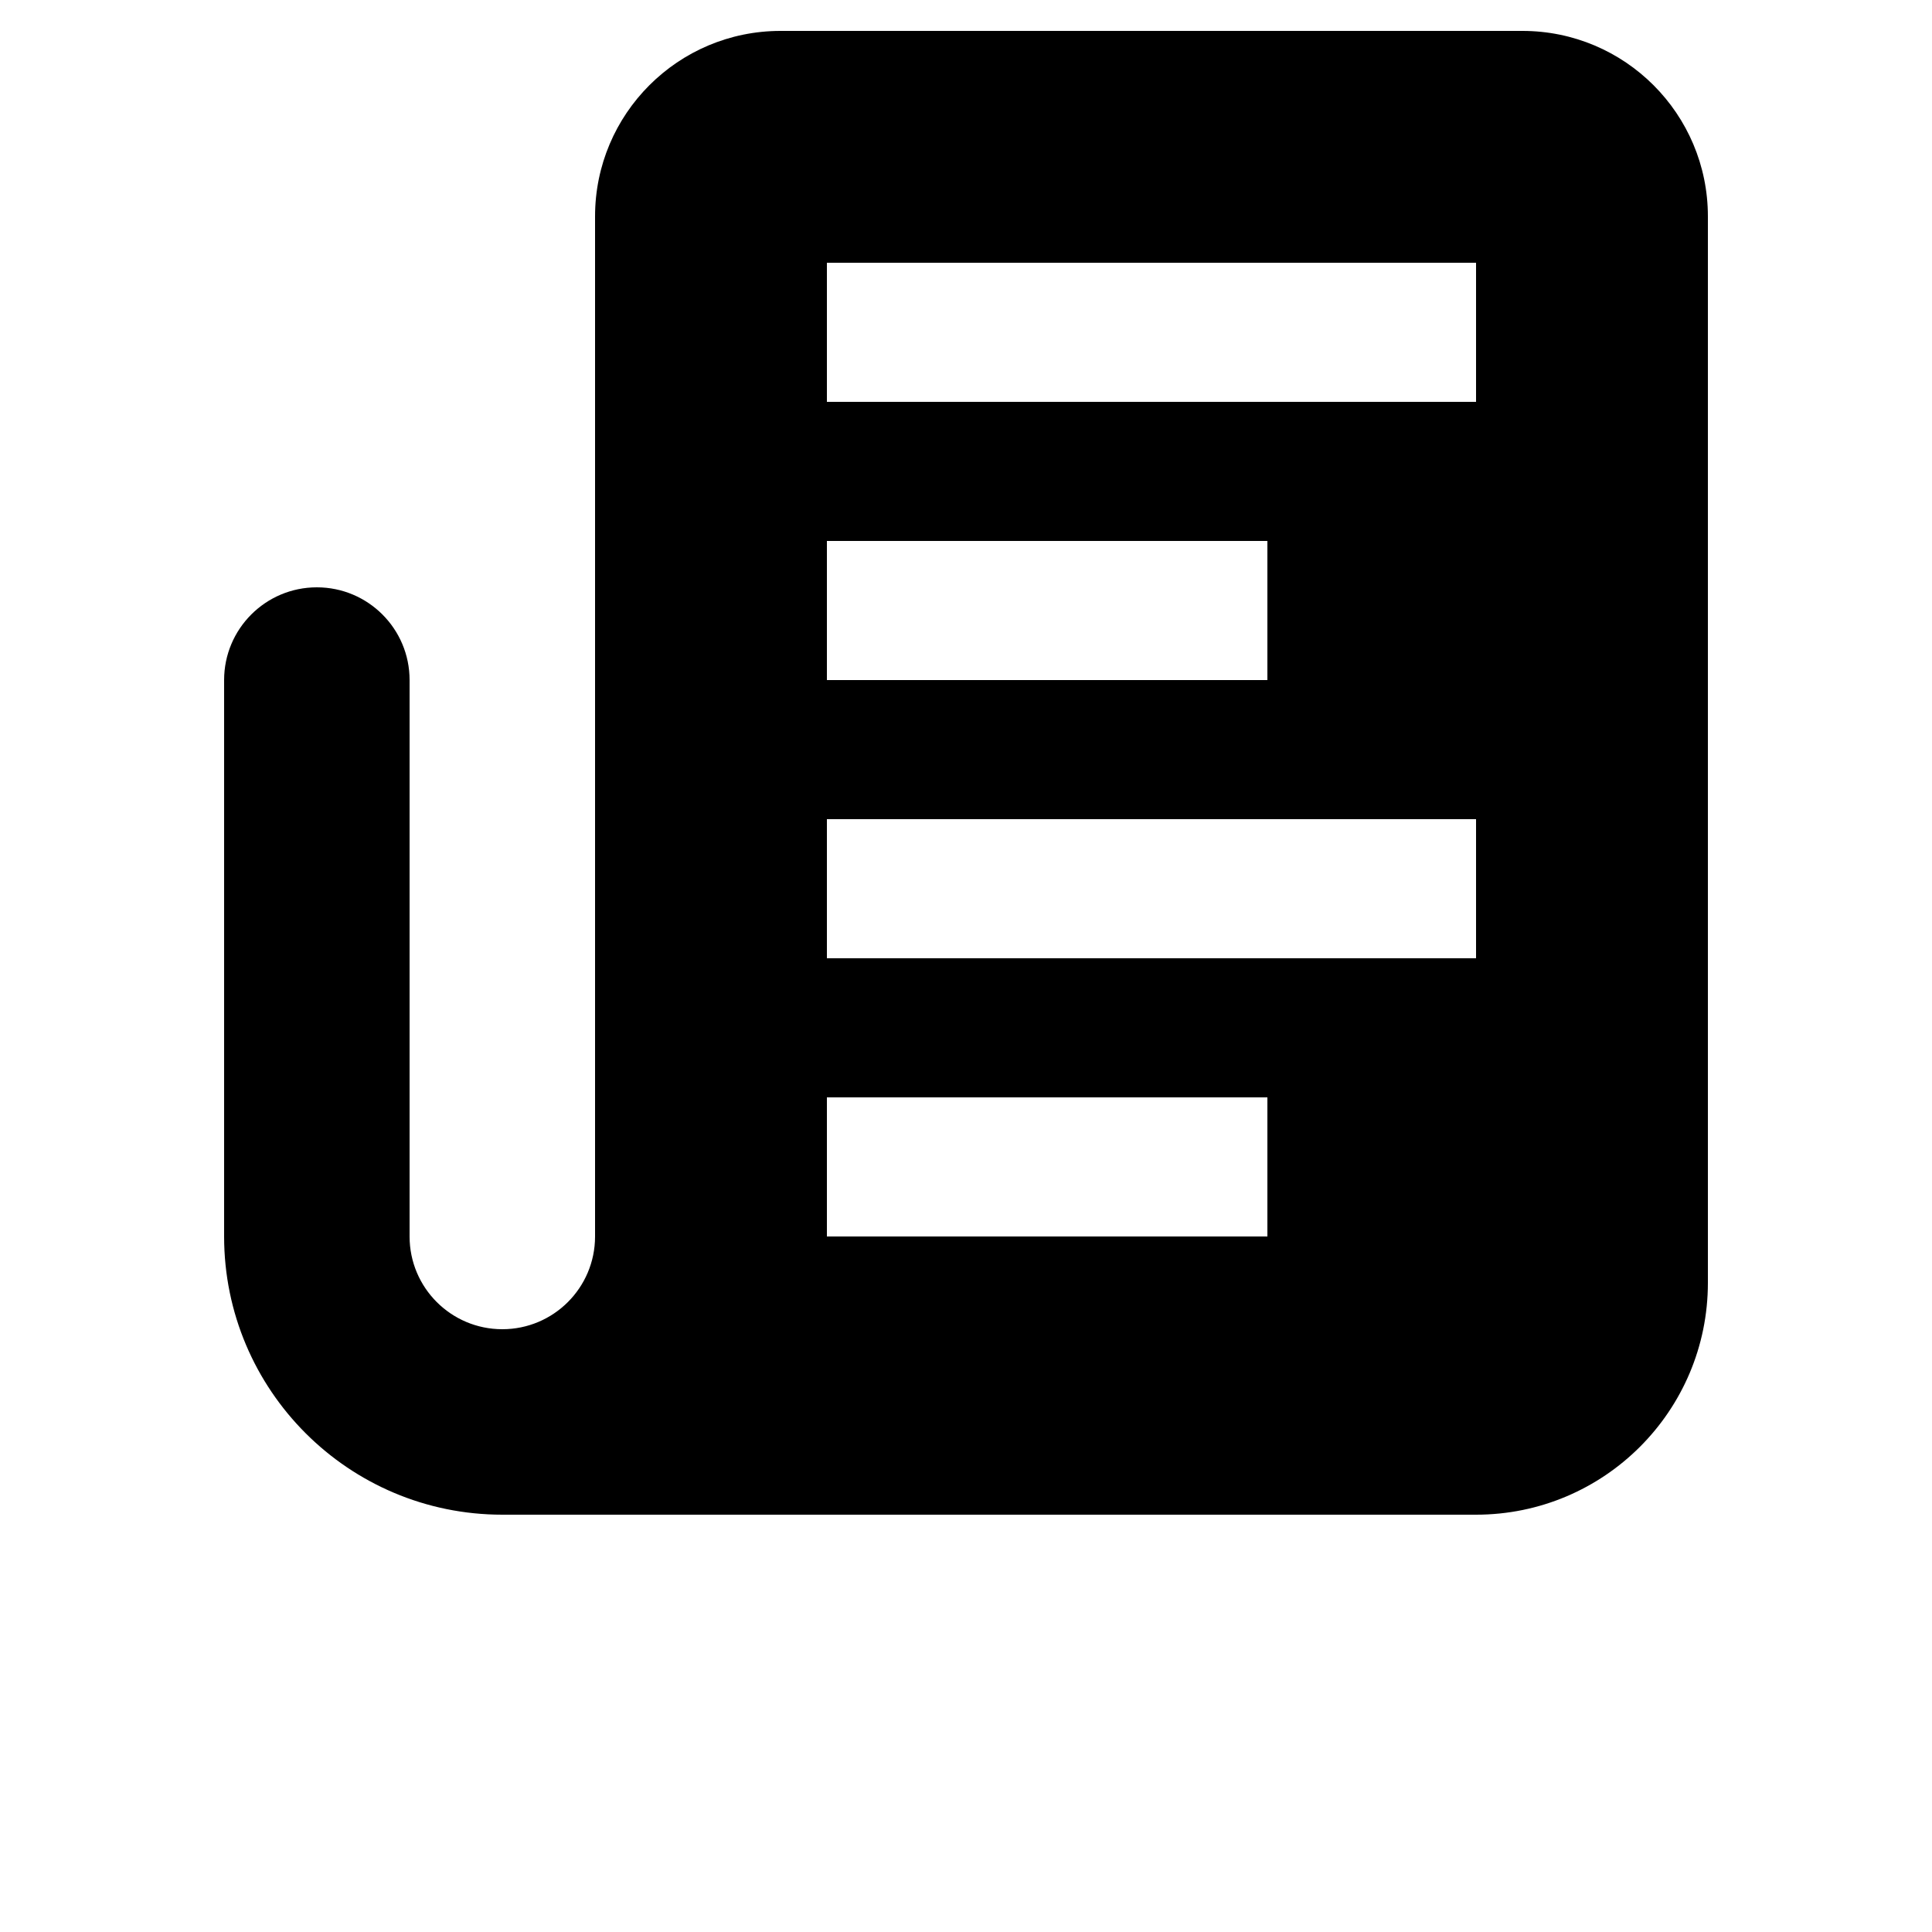 <?xml version="1.0" encoding="utf-8"?>
<!-- Generator: Adobe Illustrator 16.0.0, SVG Export Plug-In . SVG Version: 6.00 Build 0)  -->
<!DOCTYPE svg PUBLIC "-//W3C//DTD SVG 1.1//EN" "http://www.w3.org/Graphics/SVG/1.1/DTD/svg11.dtd">
<svg version="1.1" id="Layer_1" xmlns="http://www.w3.org/2000/svg" xmlns:xlink="http://www.w3.org/1999/xlink" x="0px" y="0px"
	 width="500px" height="500px" viewBox="0 0 500 500" enable-background="new 0 0 500 500" xml:space="preserve">
<title>3Artboard 68</title>
<path d="M394,8H202c-26.51,0-48,21.49-48,48v264c0,13.255-10.745,24-24,24l0,0c-13.255,0-24-10.745-24-24V176
	c0-13.255-10.745-24-24-24l0,0c-13.255,0-24,10.745-24,24v144c0,39.766,32.235,72,72,72h252c33.137,0,60-26.863,60-60l0,0V56
	C442,29.49,420.51,8,394,8z M328,320H214v-36h114V320z M382,248H214v-36h168V248z M328,176H214v-36h114V176z M382,104H214V68h168
	V104z"/>
</svg>
